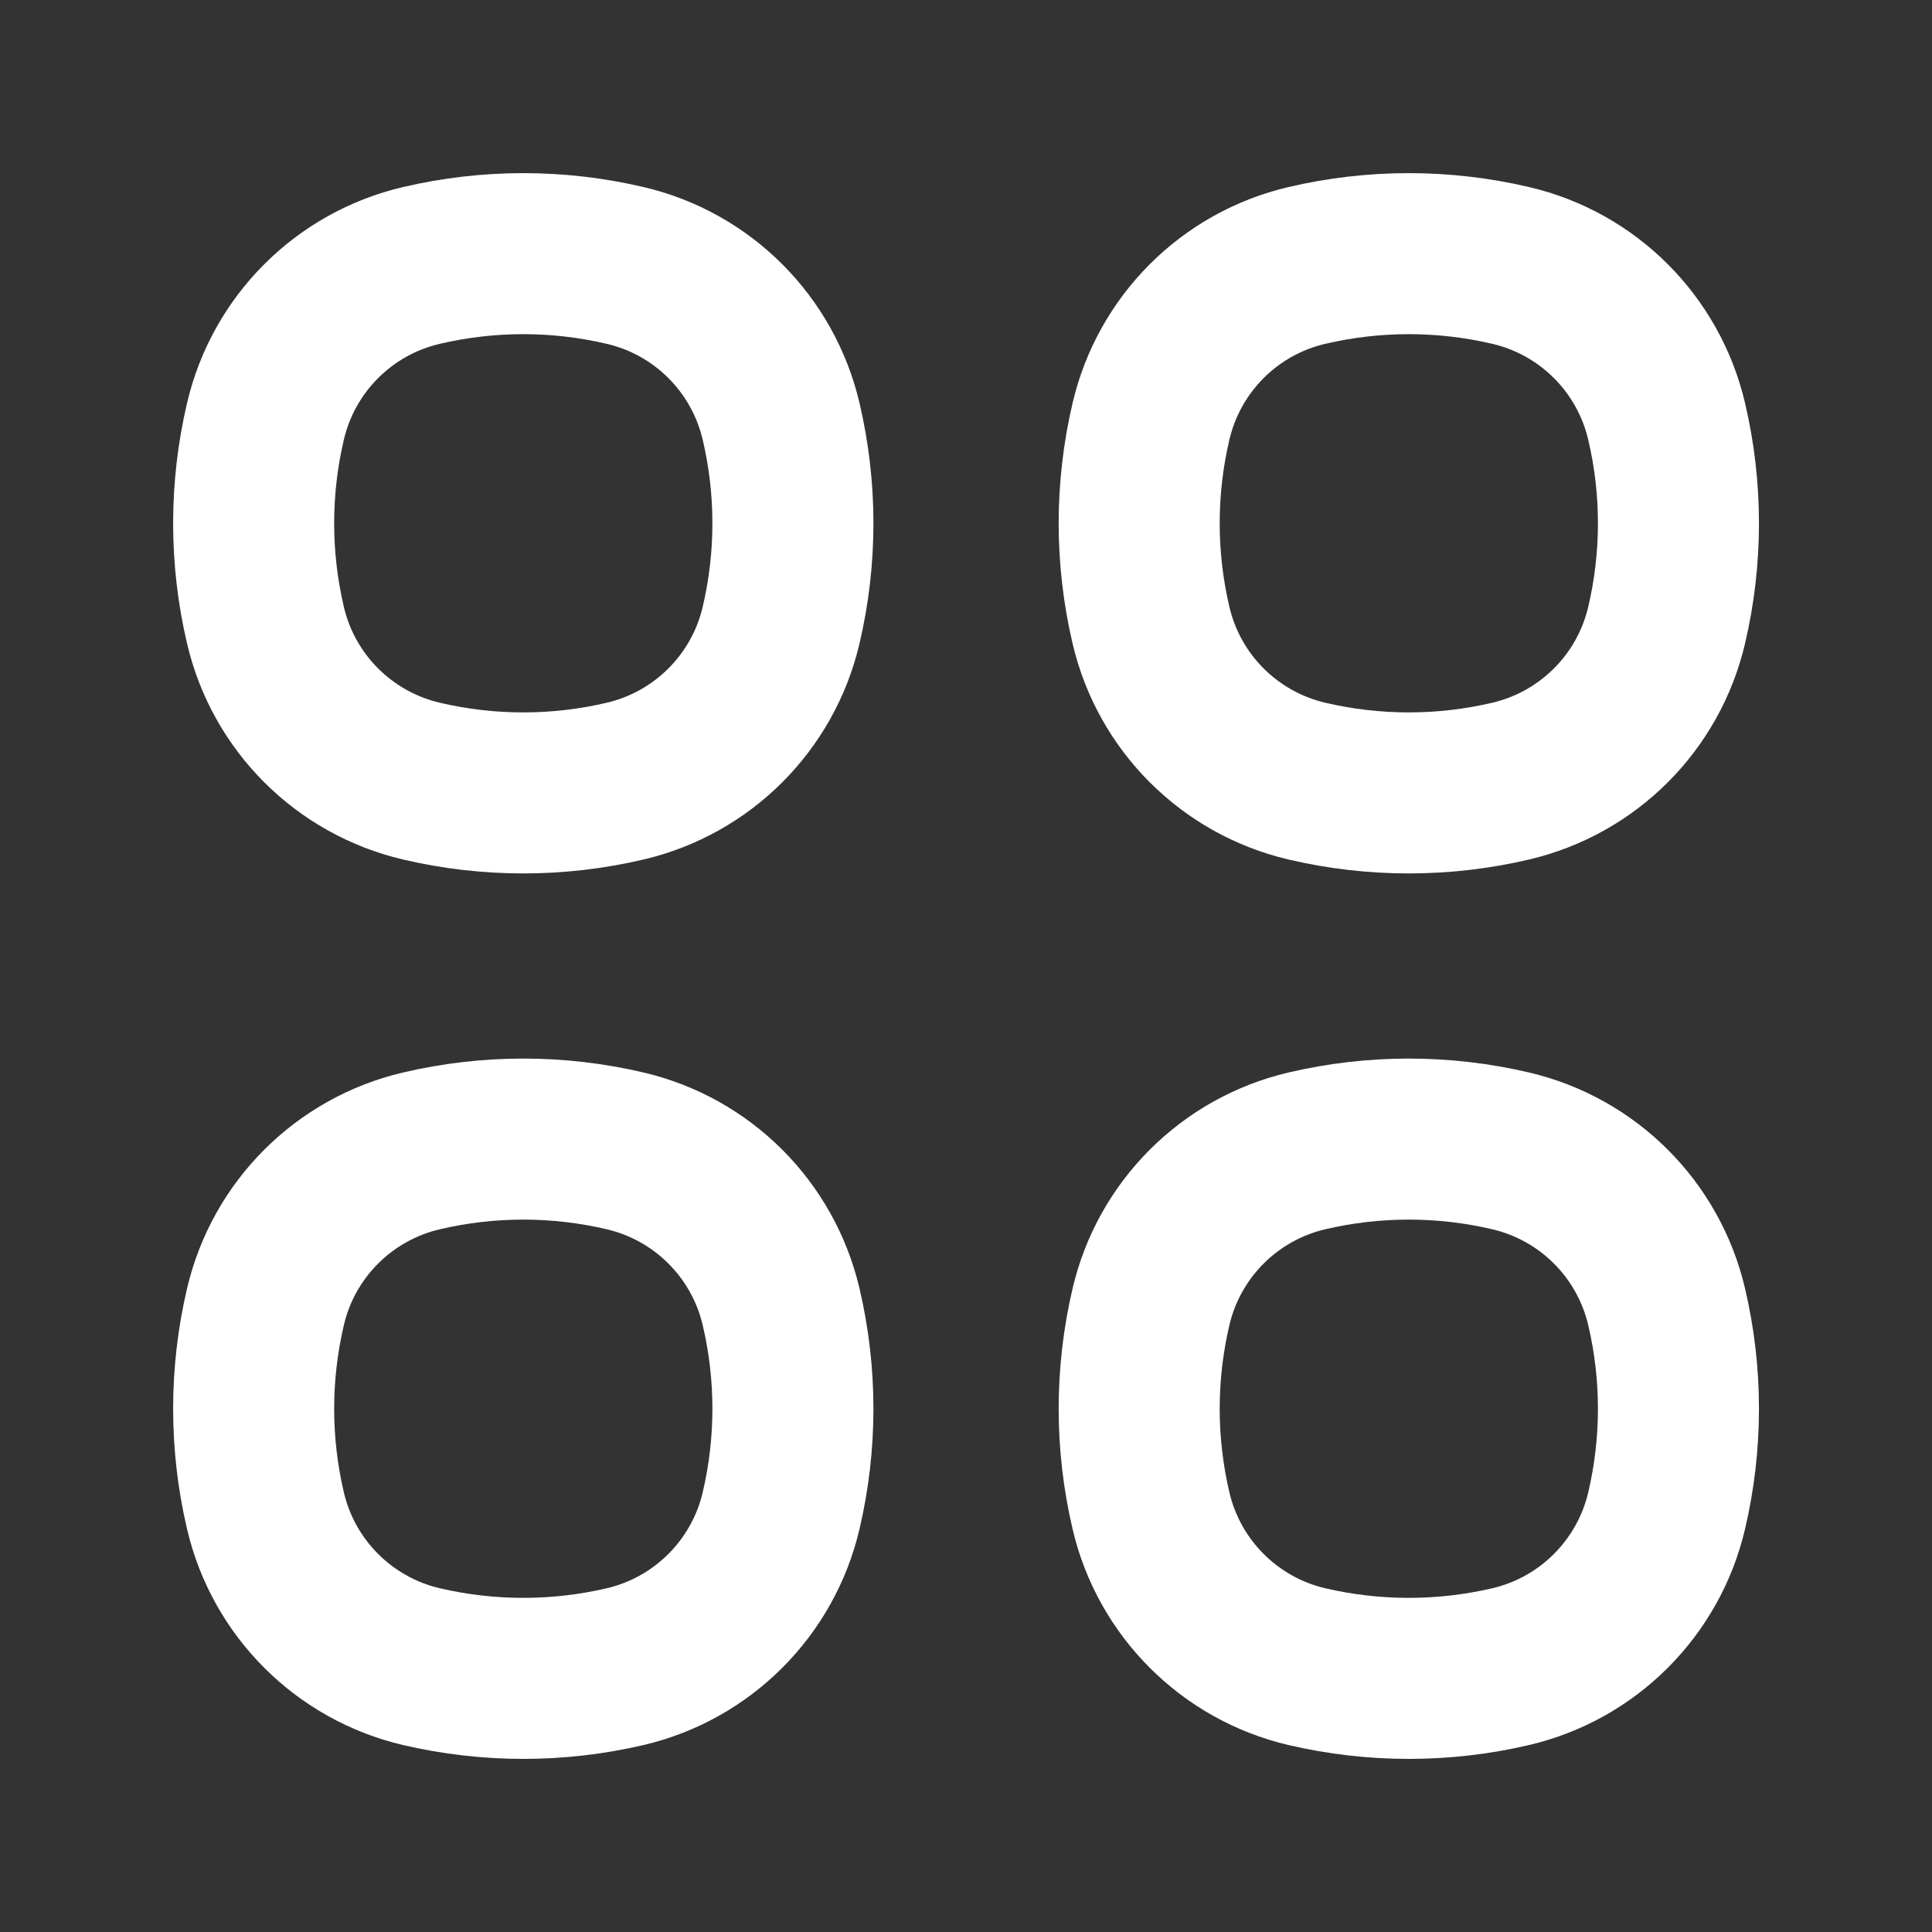 <svg width="20" height="20" viewBox="0 0 20 20" fill="none" xmlns="http://www.w3.org/2000/svg">
<rect x="0" y="0" width="20" height="20" fill="#333333" stroke="none"/>
<path d="M2.748 4.362C2.935 3.561 3.561 2.935 4.362 2.748V2.748C5.056 2.585 5.778 2.585 6.472 2.748V2.748C7.273 2.935 7.898 3.561 8.086 4.362V4.362C8.249 5.056 8.249 5.778 8.086 6.472V6.472C7.898 7.273 7.273 7.898 6.472 8.086V8.086C5.778 8.249 5.056 8.249 4.362 8.086V8.086C3.561 7.898 2.935 7.273 2.748 6.472V6.472C2.585 5.778 2.585 5.056 2.748 4.362V4.362Z" stroke="white" stroke-width="1.667"/>
<path d="M2.748 13.528C2.935 12.727 3.561 12.102 4.362 11.914V11.914C5.056 11.751 5.778 11.751 6.472 11.914V11.914C7.273 12.102 7.898 12.727 8.086 13.528V13.528C8.249 14.222 8.249 14.944 8.086 15.639V15.639C7.898 16.439 7.273 17.065 6.472 17.253V17.253C5.778 17.415 5.056 17.415 4.362 17.253V17.253C3.561 17.065 2.935 16.439 2.748 15.639V15.639C2.585 14.944 2.585 14.222 2.748 13.528V13.528Z" stroke="white" stroke-width="1.667"/>
<path d="M11.915 4.362C12.102 3.561 12.728 2.935 13.528 2.748V2.748C14.223 2.585 14.945 2.585 15.639 2.748V2.748C16.44 2.935 17.065 3.561 17.253 4.362V4.362C17.416 5.056 17.416 5.778 17.253 6.472V6.472C17.065 7.273 16.44 7.898 15.639 8.086V8.086C14.945 8.249 14.223 8.249 13.528 8.086V8.086C12.728 7.898 12.102 7.273 11.915 6.472V6.472C11.752 5.778 11.752 5.056 11.915 4.362V4.362Z" stroke="white" stroke-width="1.667"/>
<path d="M11.915 13.528C12.102 12.727 12.728 12.102 13.528 11.914V11.914C14.223 11.751 14.945 11.751 15.639 11.914V11.914C16.44 12.102 17.065 12.727 17.253 13.528V13.528C17.416 14.222 17.416 14.944 17.253 15.639V15.639C17.065 16.439 16.44 17.065 15.639 17.253V17.253C14.945 17.415 14.223 17.415 13.528 17.253V17.253C12.728 17.065 12.102 16.439 11.915 15.639V15.639C11.752 14.944 11.752 14.222 11.915 13.528V13.528Z" stroke="white" stroke-width="1.667"/>
</svg>

